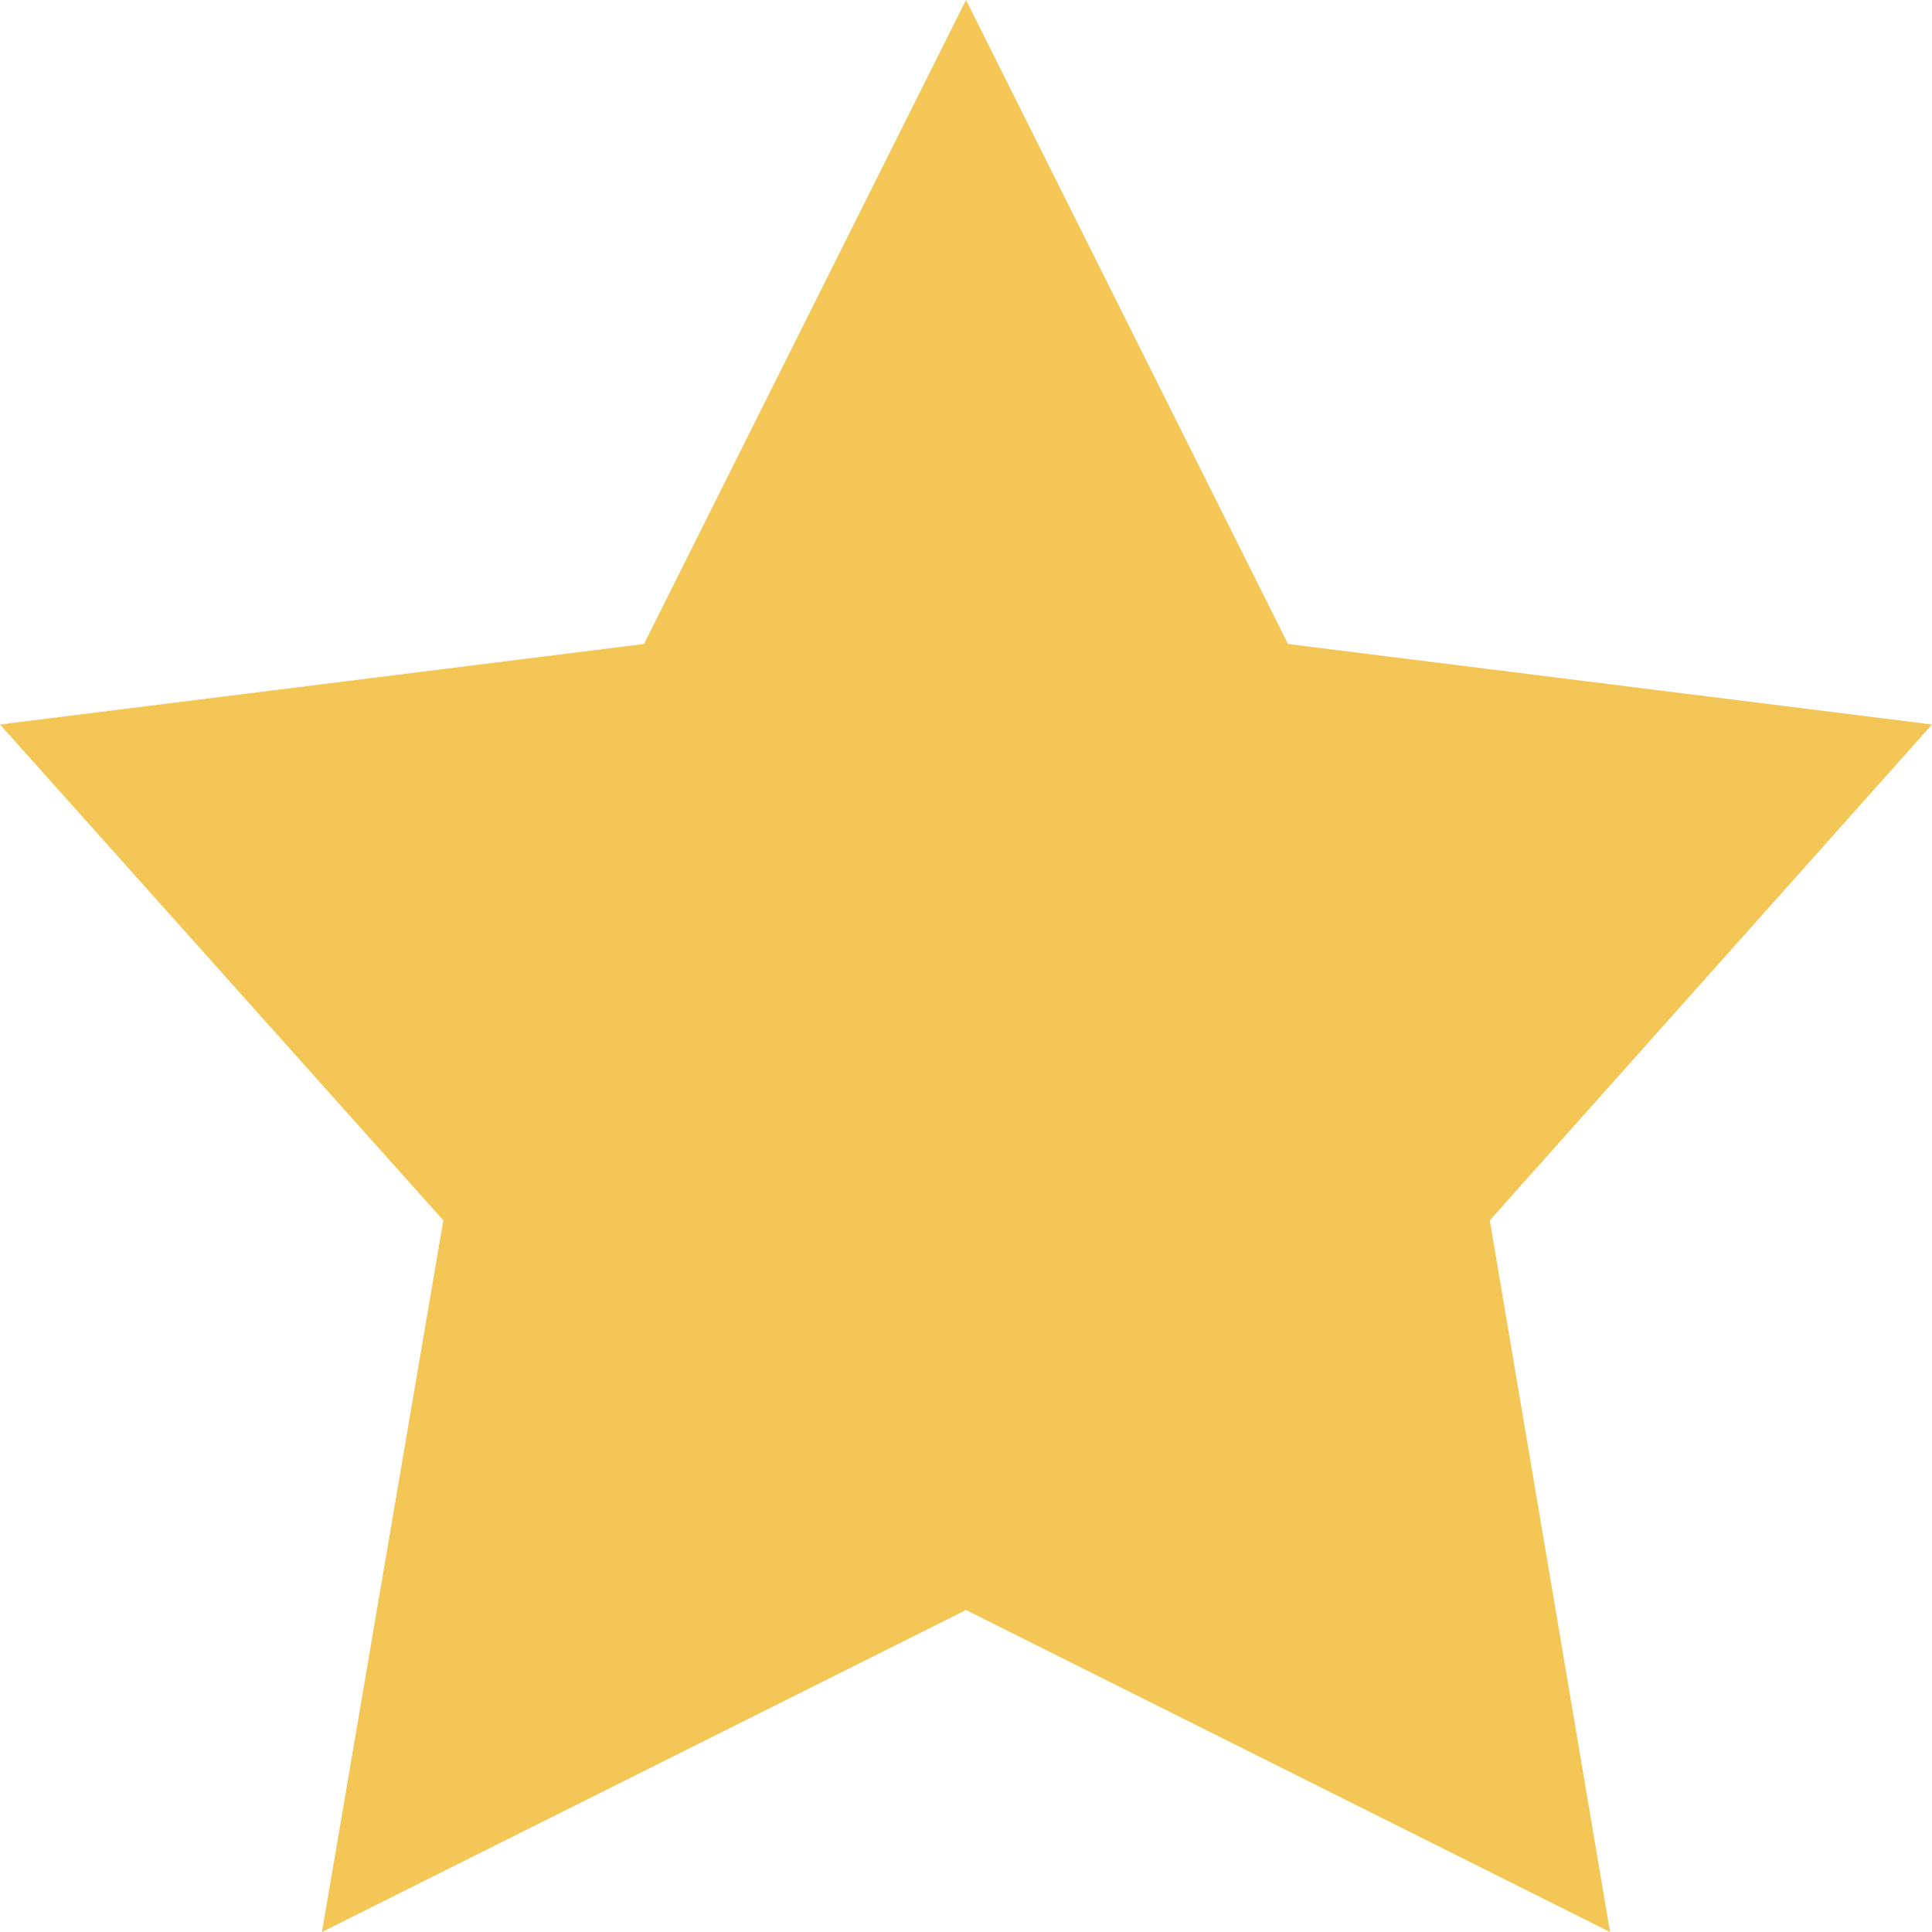 <svg width="35" height="35" fill="none" xmlns="http://www.w3.org/2000/svg"><path d="M17.5 0l5.833 11.667L35 13.125l-8.011 8.983L29.167 35 17.5 29.167 5.833 35l2.198-12.892L0 13.125l11.667-1.458L17.5 0z" fill="#F4C655"/></svg>